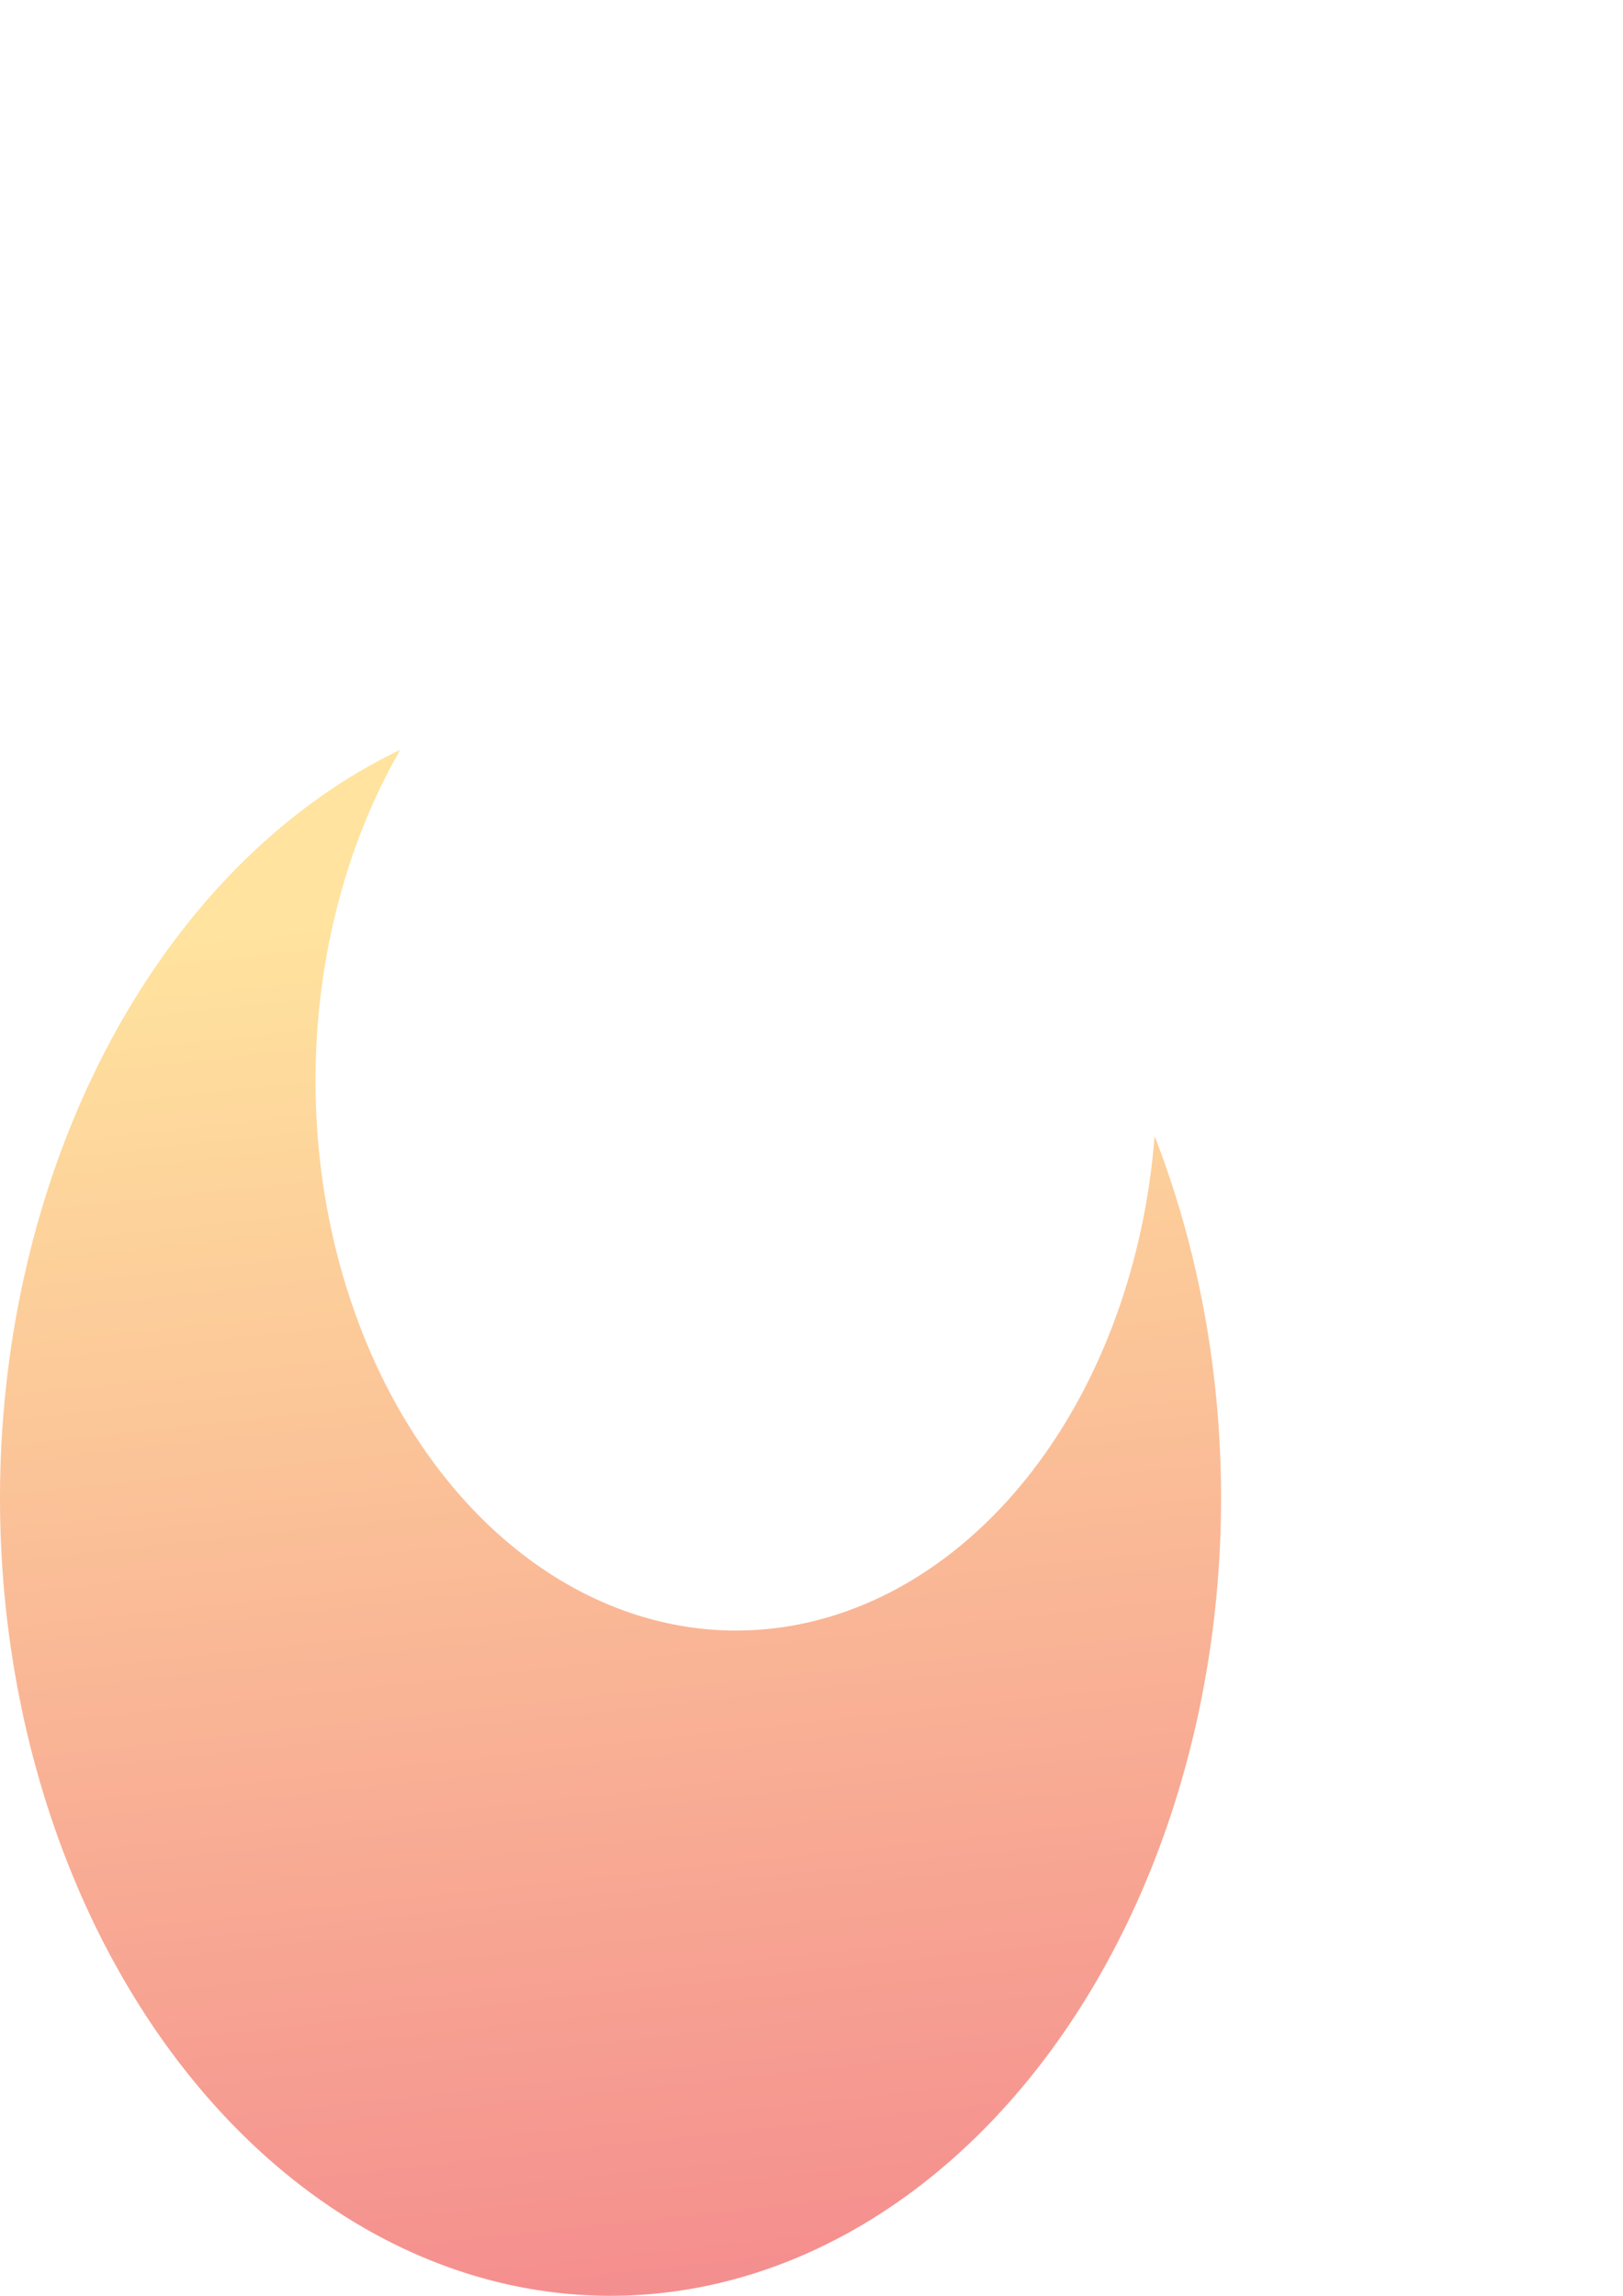 <?xml version="1.0" encoding="UTF-8" standalone="no"?>
<!-- Created with Inkscape (http://www.inkscape.org/) -->

<svg
   xmlns:dc="http://purl.org/dc/elements/1.1/"
   xmlns:cc="http://creativecommons.org/ns#"
   xmlns:rdf="http://www.w3.org/1999/02/22-rdf-syntax-ns#"
   xmlns:svg="http://www.w3.org/2000/svg"
   xmlns="http://www.w3.org/2000/svg"
   xmlns:xlink="http://www.w3.org/1999/xlink"
   xmlns:sodipodi="http://sodipodi.sourceforge.net/DTD/sodipodi-0.dtd"
   xmlns:inkscape="http://www.inkscape.org/namespaces/inkscape"
   width="210mm"
   height="297mm"
   viewBox="0 0 210 297"
   version="1.1"
   id="svg8"
   inkscape:version="0.92.1 r15371"
   sodipodi:docname="fire.svg">
  <defs
     id="defs2">
    <linearGradient
       inkscape:collect="always"
       id="linearGradient4795">
      <stop
         style="stop-color:#ffc73d;stop-opacity:0.502"
         offset="0"
         id="stop4791" />
      <stop
         style="stop-color:#ea201f;stop-opacity:0.502"
         offset="1"
         id="stop4793" />
    </linearGradient>
    <linearGradient
       inkscape:collect="always"
       xlink:href="#linearGradient4795"
       id="linearGradient4801"
       gradientUnits="userSpaceOnUse"
       x1="87.69"
       y1="69.08"
       x2="106.589"
       y2="245.217"
       gradientTransform="matrix(1,0,0,1.007,-27.214,48.042)" />
  </defs>
  <sodipodi:namedview
     id="base"
     pagecolor="#ffffff"
     bordercolor="#666666"
     borderopacity="1.0"
     inkscape:pageopacity="0.0"
     inkscape:pageshadow="2"
     inkscape:zoom="0.35"
     inkscape:cx="174.11399"
     inkscape:cy="560"
     inkscape:document-units="mm"
     inkscape:current-layer="layer1"
     showgrid="false"
     inkscape:window-width="1105"
     inkscape:window-height="1002"
     inkscape:window-x="-5"
     inkscape:window-y="0"
     inkscape:window-maximized="0" />
  <g
     inkscape:label="Layer 1"
     inkscape:groupmode="layer"
     id="layer1">
    <path
       style="opacity:1;fill:url(#linearGradient4801);fill-opacity:1;stroke:none;stroke-width:8.296;stroke-miterlimit:4;stroke-dasharray:none;stroke-opacity:1"
       d="M 51.791,97 A 78.997,103.199 0 0 0 0,193.801 78.997,103.199 0 0 0 78.997,297 78.997,103.199 0 0 0 157.994,193.801 78.997,103.199 0 0 0 149.391,146.97 54.429,71.211 0 0 1 95.25,210.938 54.429,71.211 0 0 1 40.821,139.726 54.429,71.211 0 0 1 51.791,97 Z"
       id="path4485"
       inkscape:connector-curvature="0" />
  </g>
</svg>
